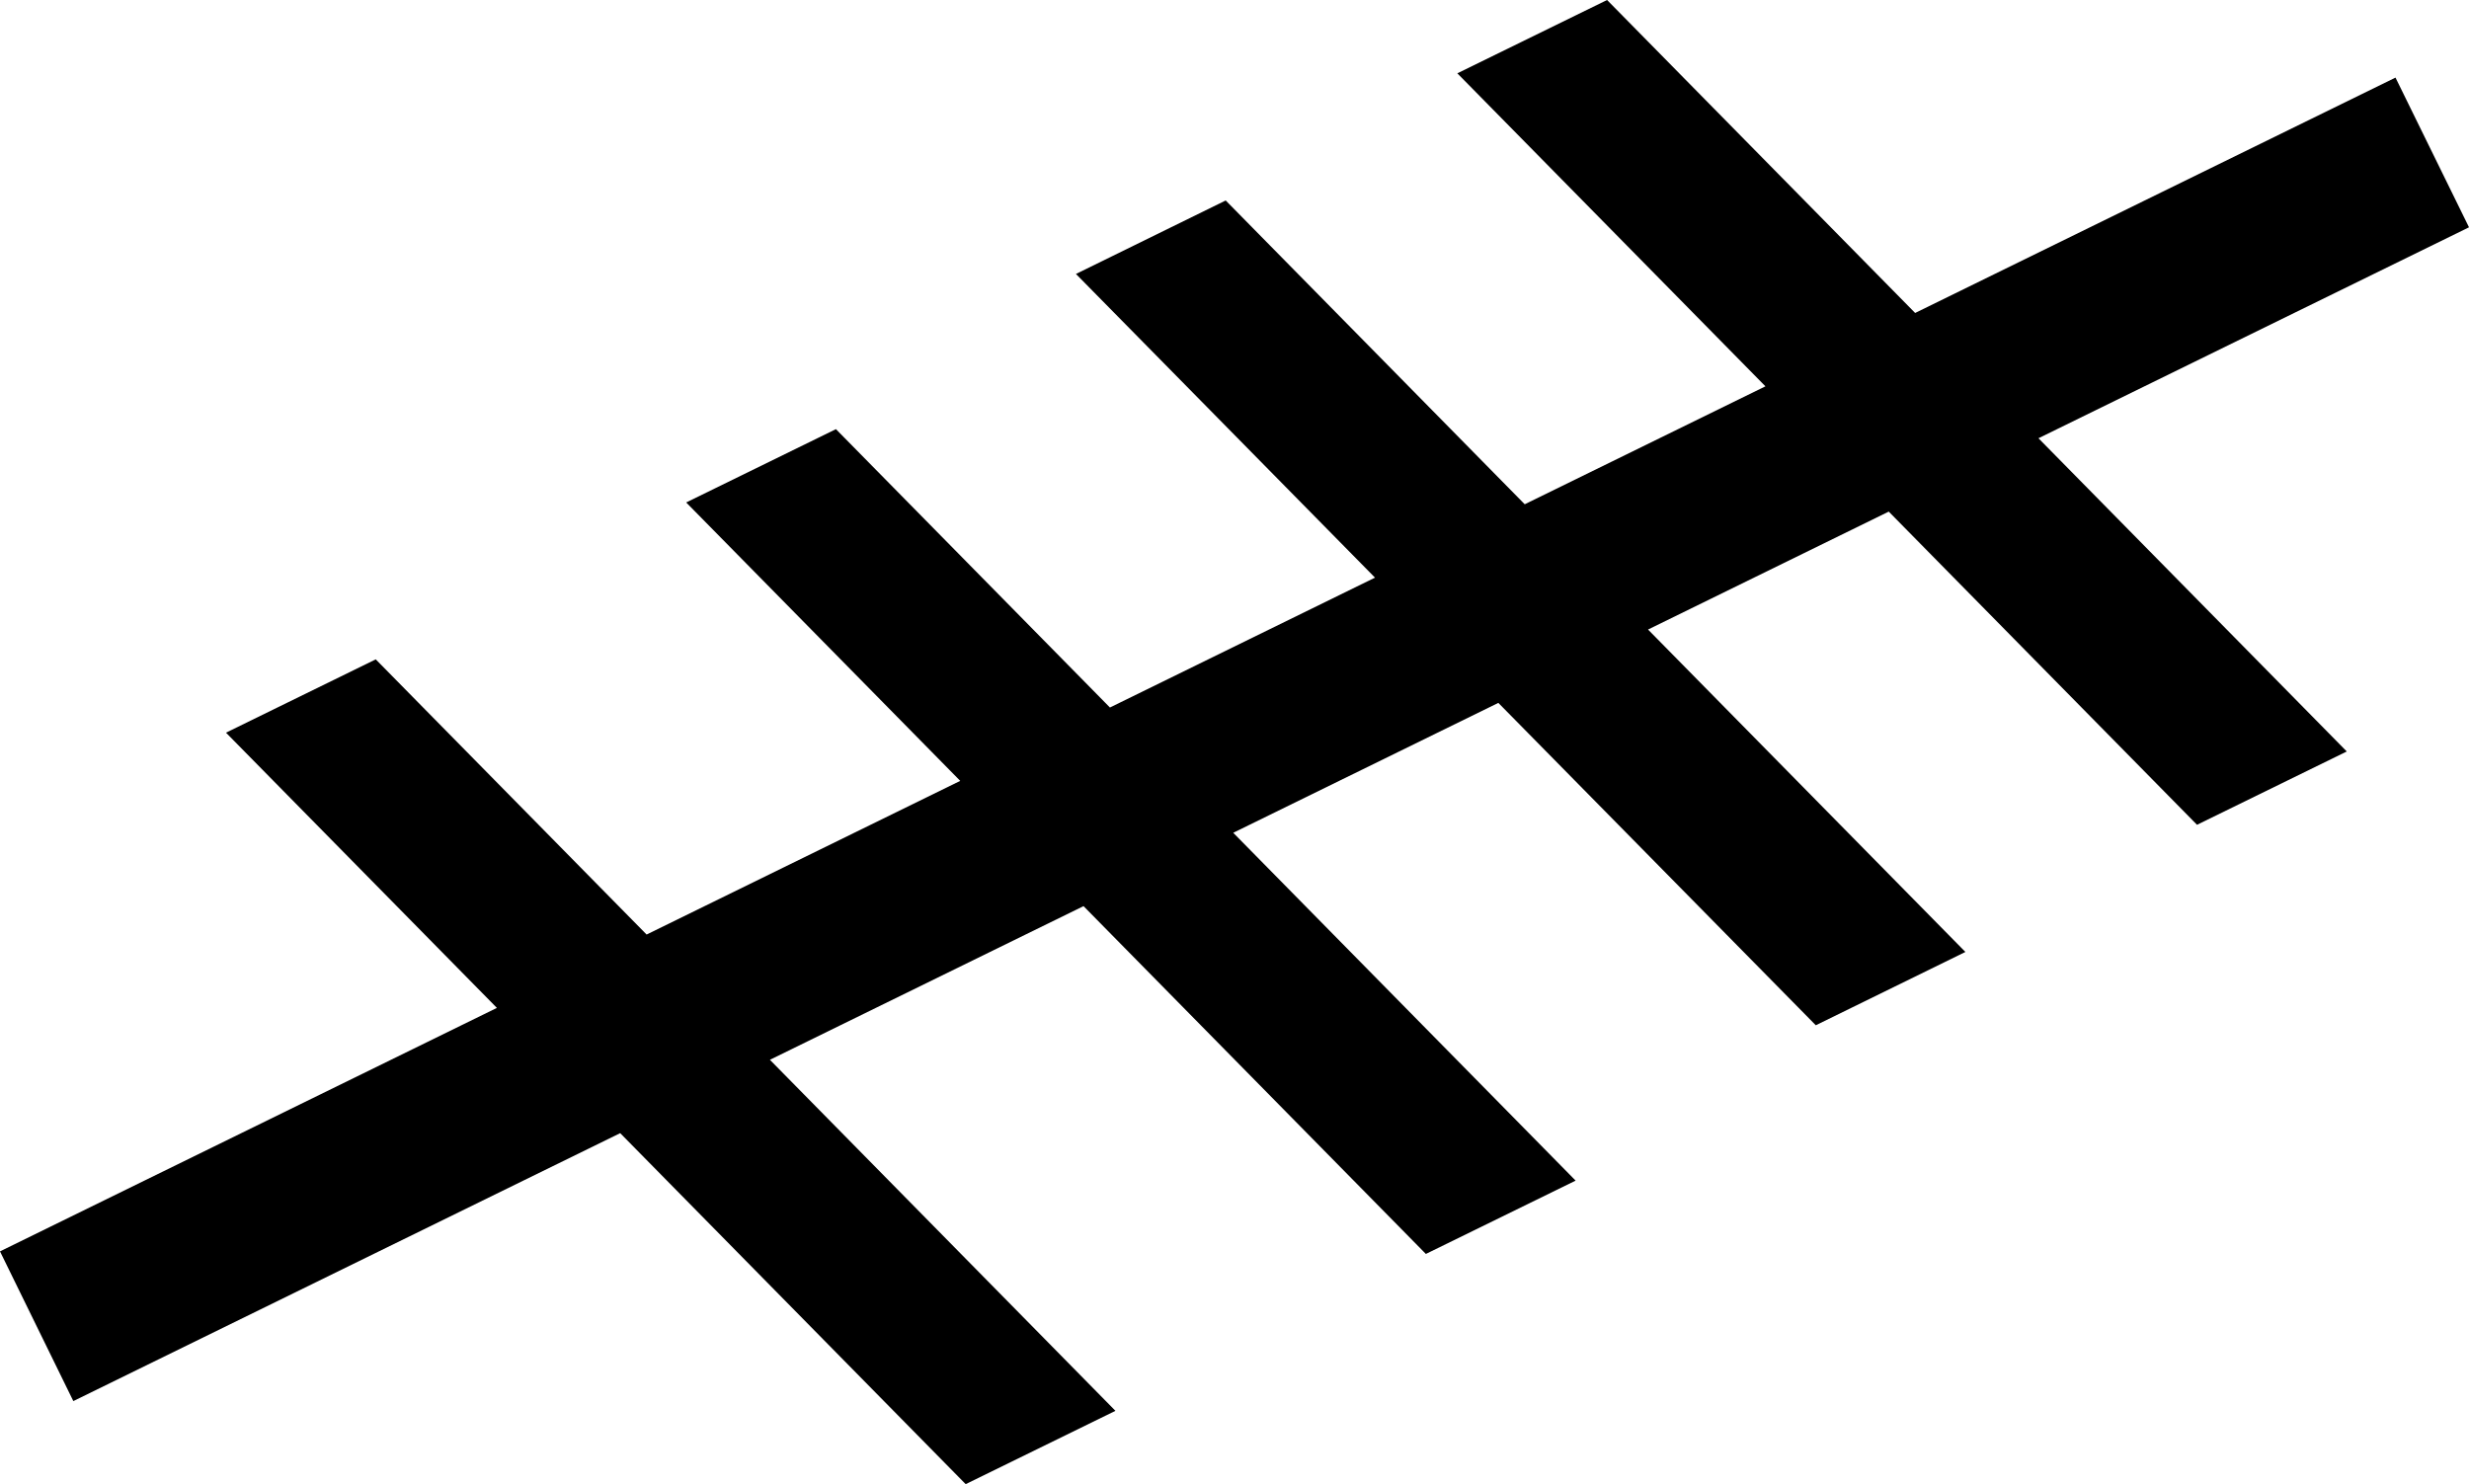 <?xml version="1.0" encoding ="US-ASCII" standalone="yes"?>
<svg width="14.443" height="8.684">
<path style="fill:#000000; stroke:none" d=" M 9.217 6.908  L 4.89 2.511  L 4.014 2.94  L 8.341 7.337  L 9.217 6.908  M 11.497 5.57  L 7.17 1.173  L 6.294 1.603  L 10.622 5.999  L 11.497 5.57  M 6.525 8.255  L 2.198 3.858  L 1.322 4.287  L 5.649 8.684  L 6.525 8.255  M 13.728 4.397  L 9.401 0  L 8.525 0.429  L 12.852 4.826  L 13.728 4.397  M 14.013 0.454  L 0 7.322  L 0.429 8.198  L 14.443 1.33  L 14.013 0.454 "/></svg>
